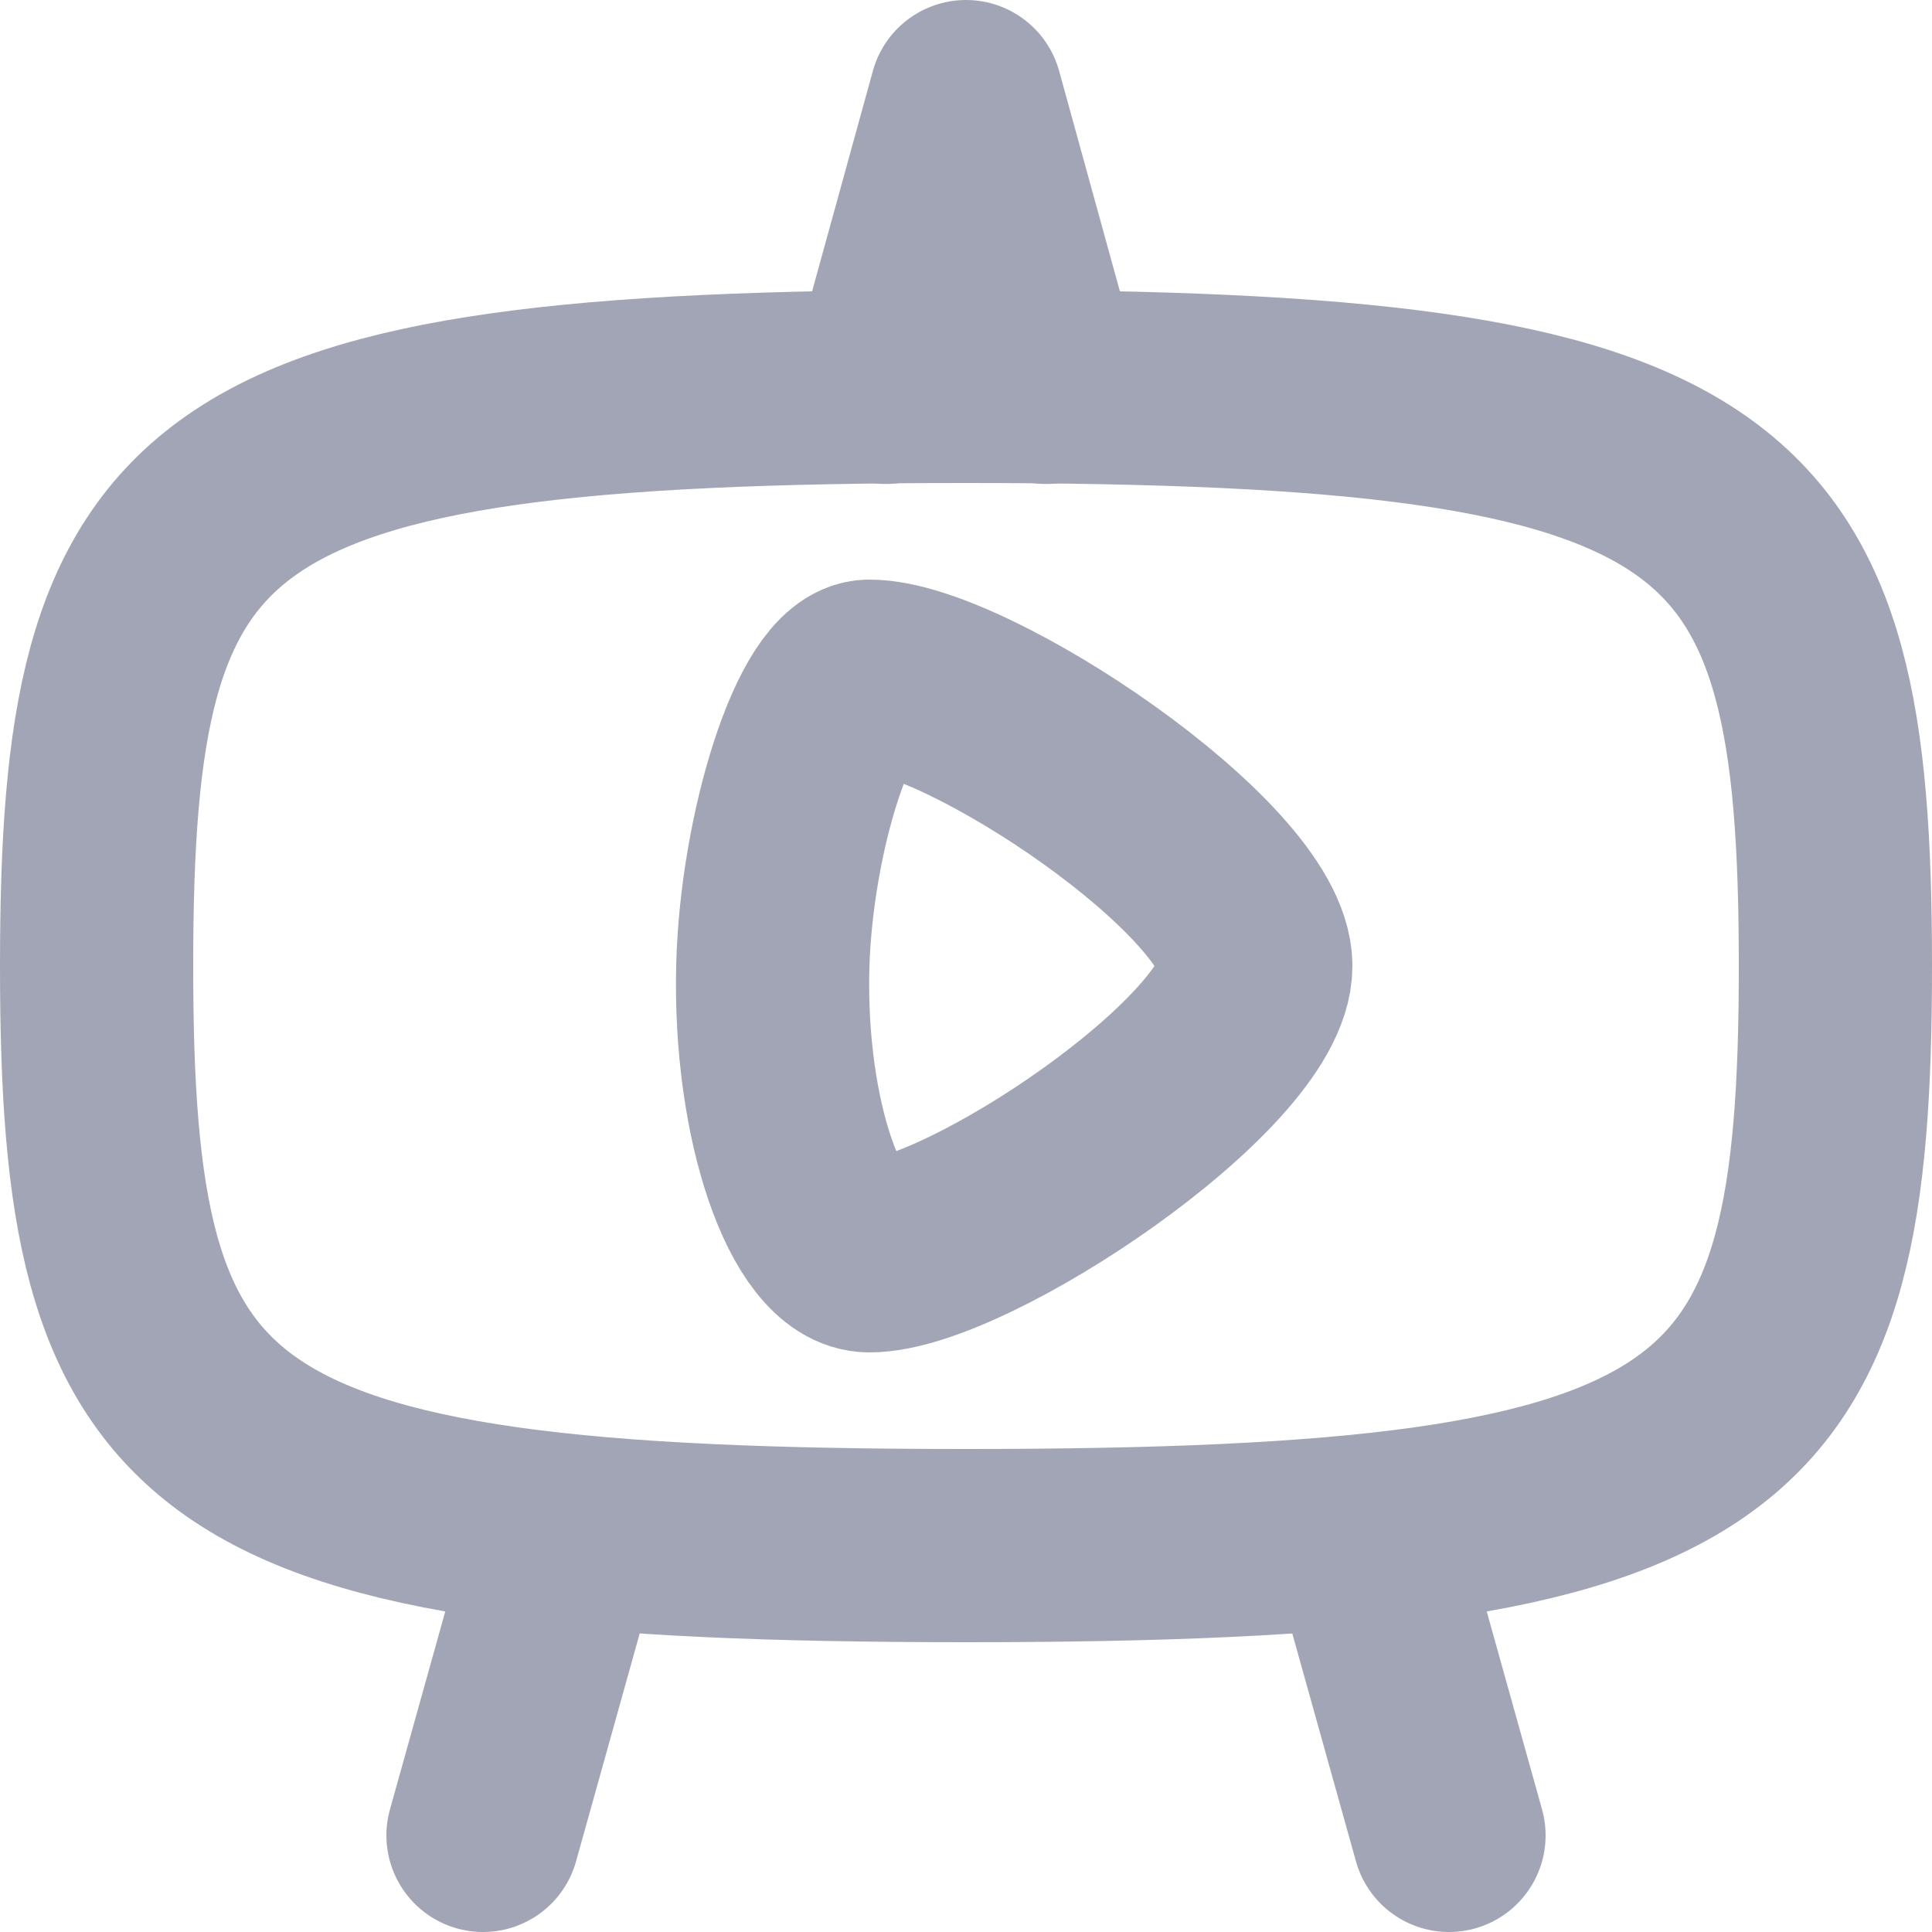 <?xml version="1.0" encoding="UTF-8"?>
<svg width="20px" height="20px" viewBox="0 0 20 20" version="1.1" xmlns="http://www.w3.org/2000/svg" xmlns:xlink="http://www.w3.org/1999/xlink">
    <!-- Generator: Sketch 55.2 (78181) - https://sketchapp.com -->
    <title>Presentation video</title>
    <desc>Created with Sketch.</desc>
    <g id="Icons" stroke="none" stroke-width="1" fill="none" fill-rule="evenodd">
        <g id="Faticons" transform="translate(-316, -603)">
            <g id="Icons-/-Presentation-video" transform="translate(314, 601)">
                <rect id="Rectangle" fill="#000000" fill-rule="evenodd" opacity="0" x="0" y="0" width="24" height="24"></rect>
                <path d="M12,18 C4,18 3,17 3,12 C3,7 4,6 12,6 C20,6 21,7 21,12 C21,17 20,18 12,18 Z" id="Stroke-1" stroke="#A2A5B5" stroke-width="2" stroke-linecap="round" stroke-linejoin="round"></path>
                <path d="M17,21 L16.12,17.85" id="Stroke-3" stroke="#A2A5B5" stroke-width="2" stroke-linecap="round" stroke-linejoin="round"></path>
                <path d="M7.88,17.85 L7,21" id="Stroke-5" stroke="#A2A5B5" stroke-width="2" stroke-linecap="round" stroke-linejoin="round"></path>
                <polyline id="Stroke-7" stroke="#A2A5B5" stroke-width="2" stroke-linecap="round" stroke-linejoin="round" points="11.17 6.01 12 3 12.83 6.01"></polyline>
                <path d="M11,9 C10.54,9 10.037,10.629 10,12 C9.957,13.61 10.46,15 11,15 C12,15 15,13 15,12 C15,11 12,9 11,9 Z" id="Stroke-9" stroke="#A2A5B5" stroke-width="2" stroke-linecap="round" stroke-linejoin="round"></path>
            </g>
        </g>
    </g>
</svg>
